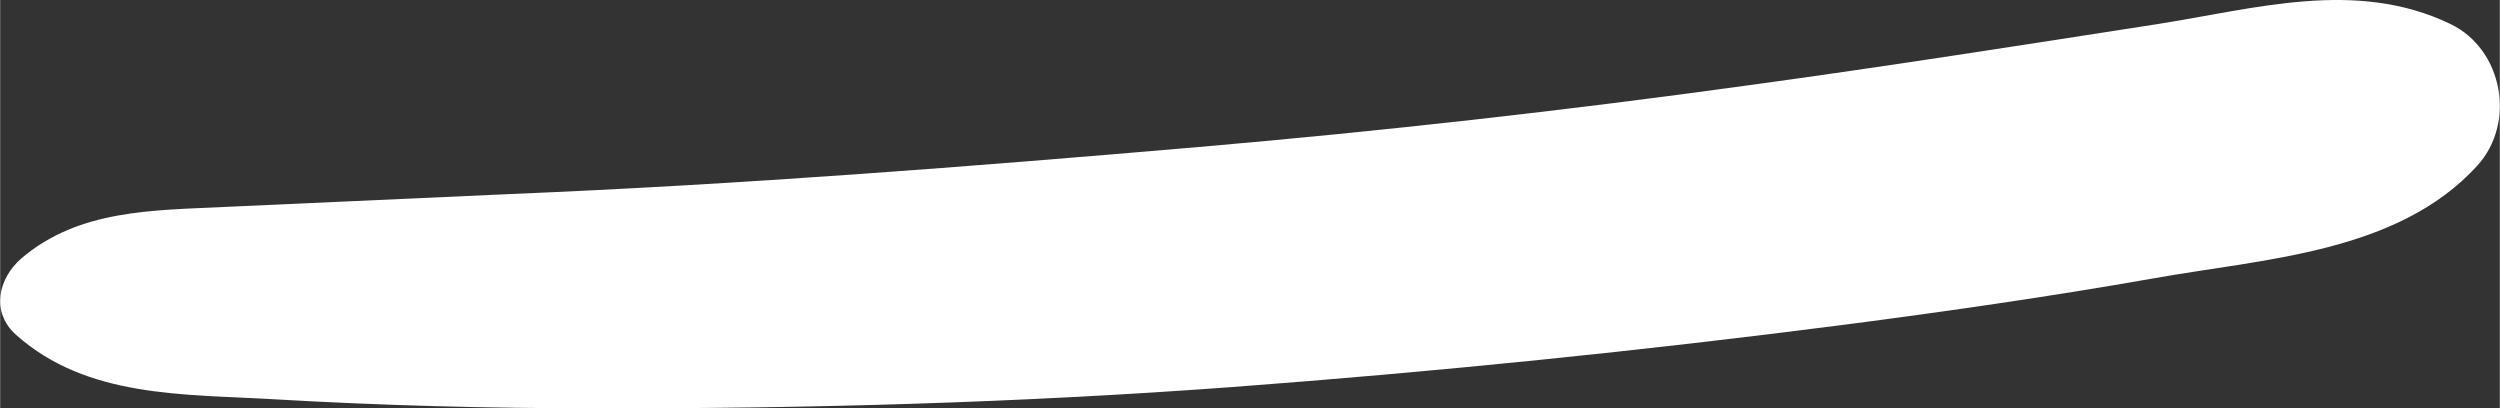 <svg xmlns="http://www.w3.org/2000/svg" width="1080" height="176.4" viewBox="-0.005 -0.008 1079.97 176.419" style=""><rect x="-0.005" y="-0.008" width="1079.97" height="176.419" fill="#333333" stroke="none"/><g><path d="M1058.7 10.4c-40.9-19.7-84.3-6.6-127.3.1-58.5 9.1-117.1 18.3-175.8 26.3Q637.1 53.2 517.9 63.5C419.1 72 320.1 79.7 221 83.8L96.9 89.4c-31 1.5-63 1.1-87.7 22.2-10 8.6-13.4 23.2-2.3 33.1 30.7 27.3 72.3 25.5 111.5 27.8 46.2 2.7 92.4 3.9 138.7 3.9 91.9.2 183.6-2.4 275.3-9.2q132.5-9.9 264.3-26.9c44.6-5.8 89.1-12.2 133.4-20 48-8.6 105.6-10.9 140.1-48.7 16.9-18.5 11.1-50.3-11.5-61.2z" fill="#fff" data-name="Слой 2"></path></g></svg>